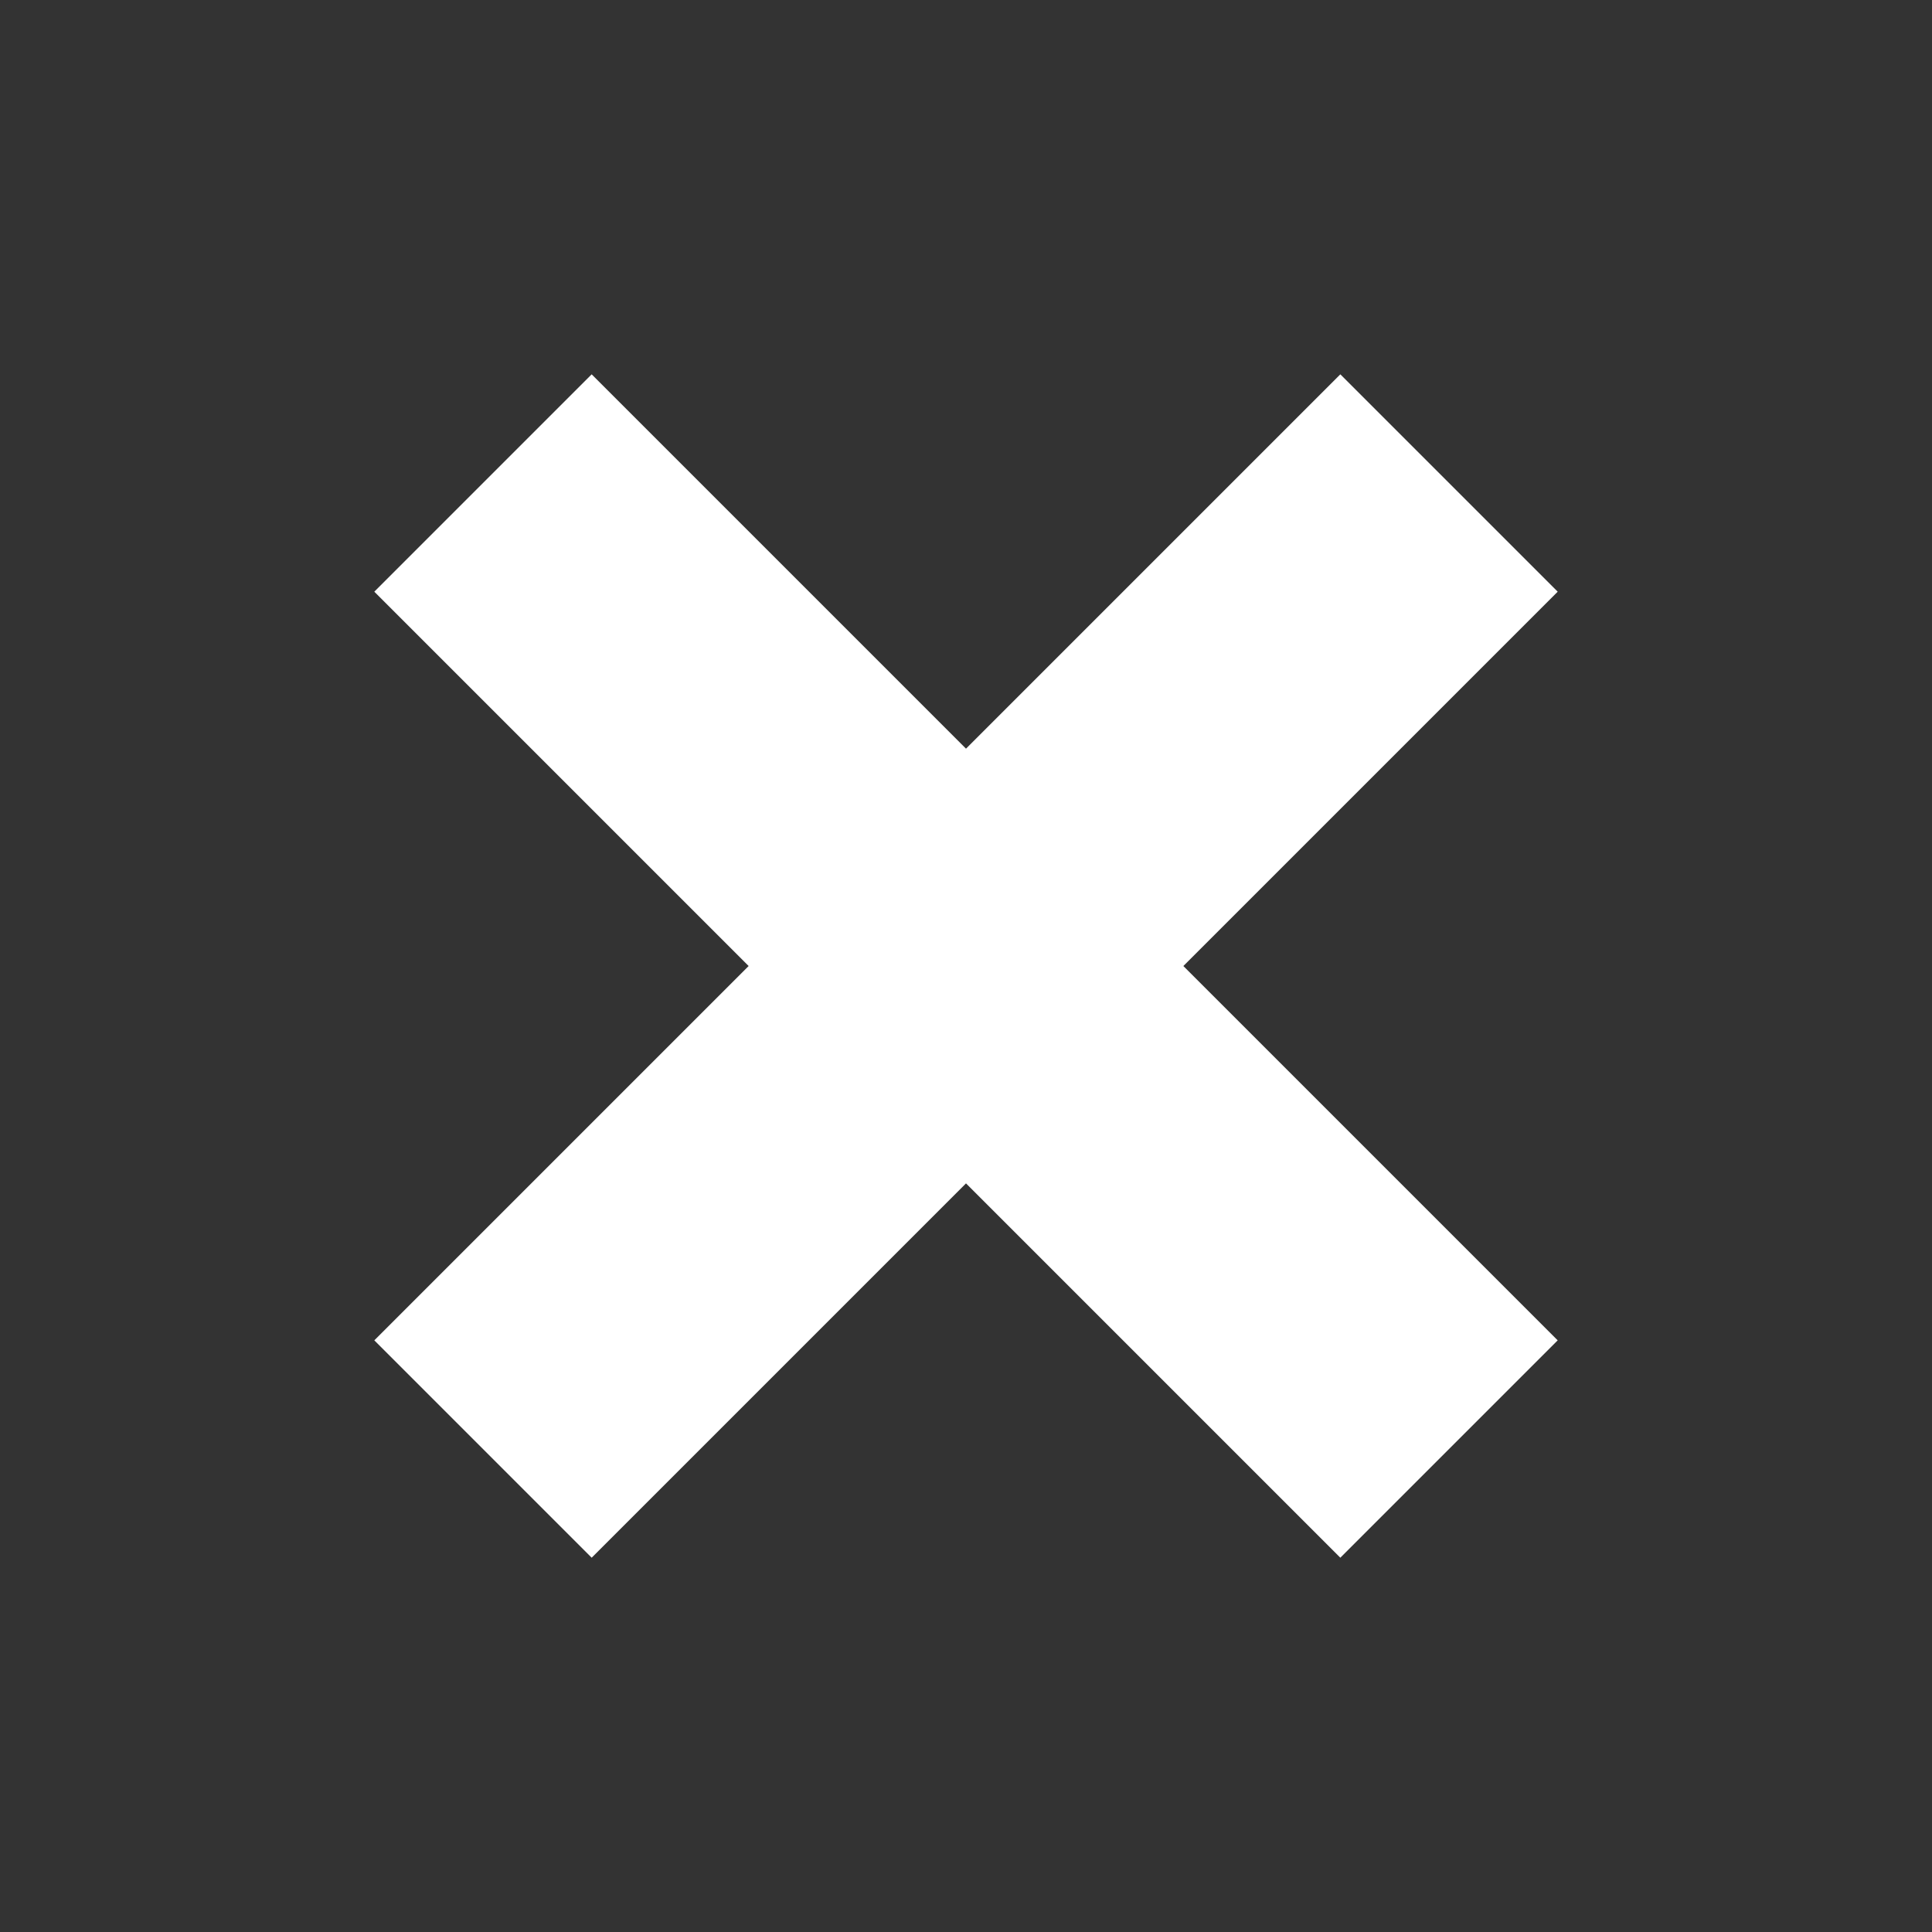 <svg xmlns="http://www.w3.org/2000/svg" width="31.112" height="31.112" viewBox="0 0 31.112 31.112">
  <rect x="0" y="0" width="31.112" height="31.112" fill="#333333" stroke="none"/>
  <path id="Union_4" data-name="Union 4" d="M8.525,22V13.475H0V8.525H8.525V0h4.95V8.525H22v4.95H13.475V22Z" transform="translate(15.556) rotate(45)" fill="#fff"/>
</svg>
